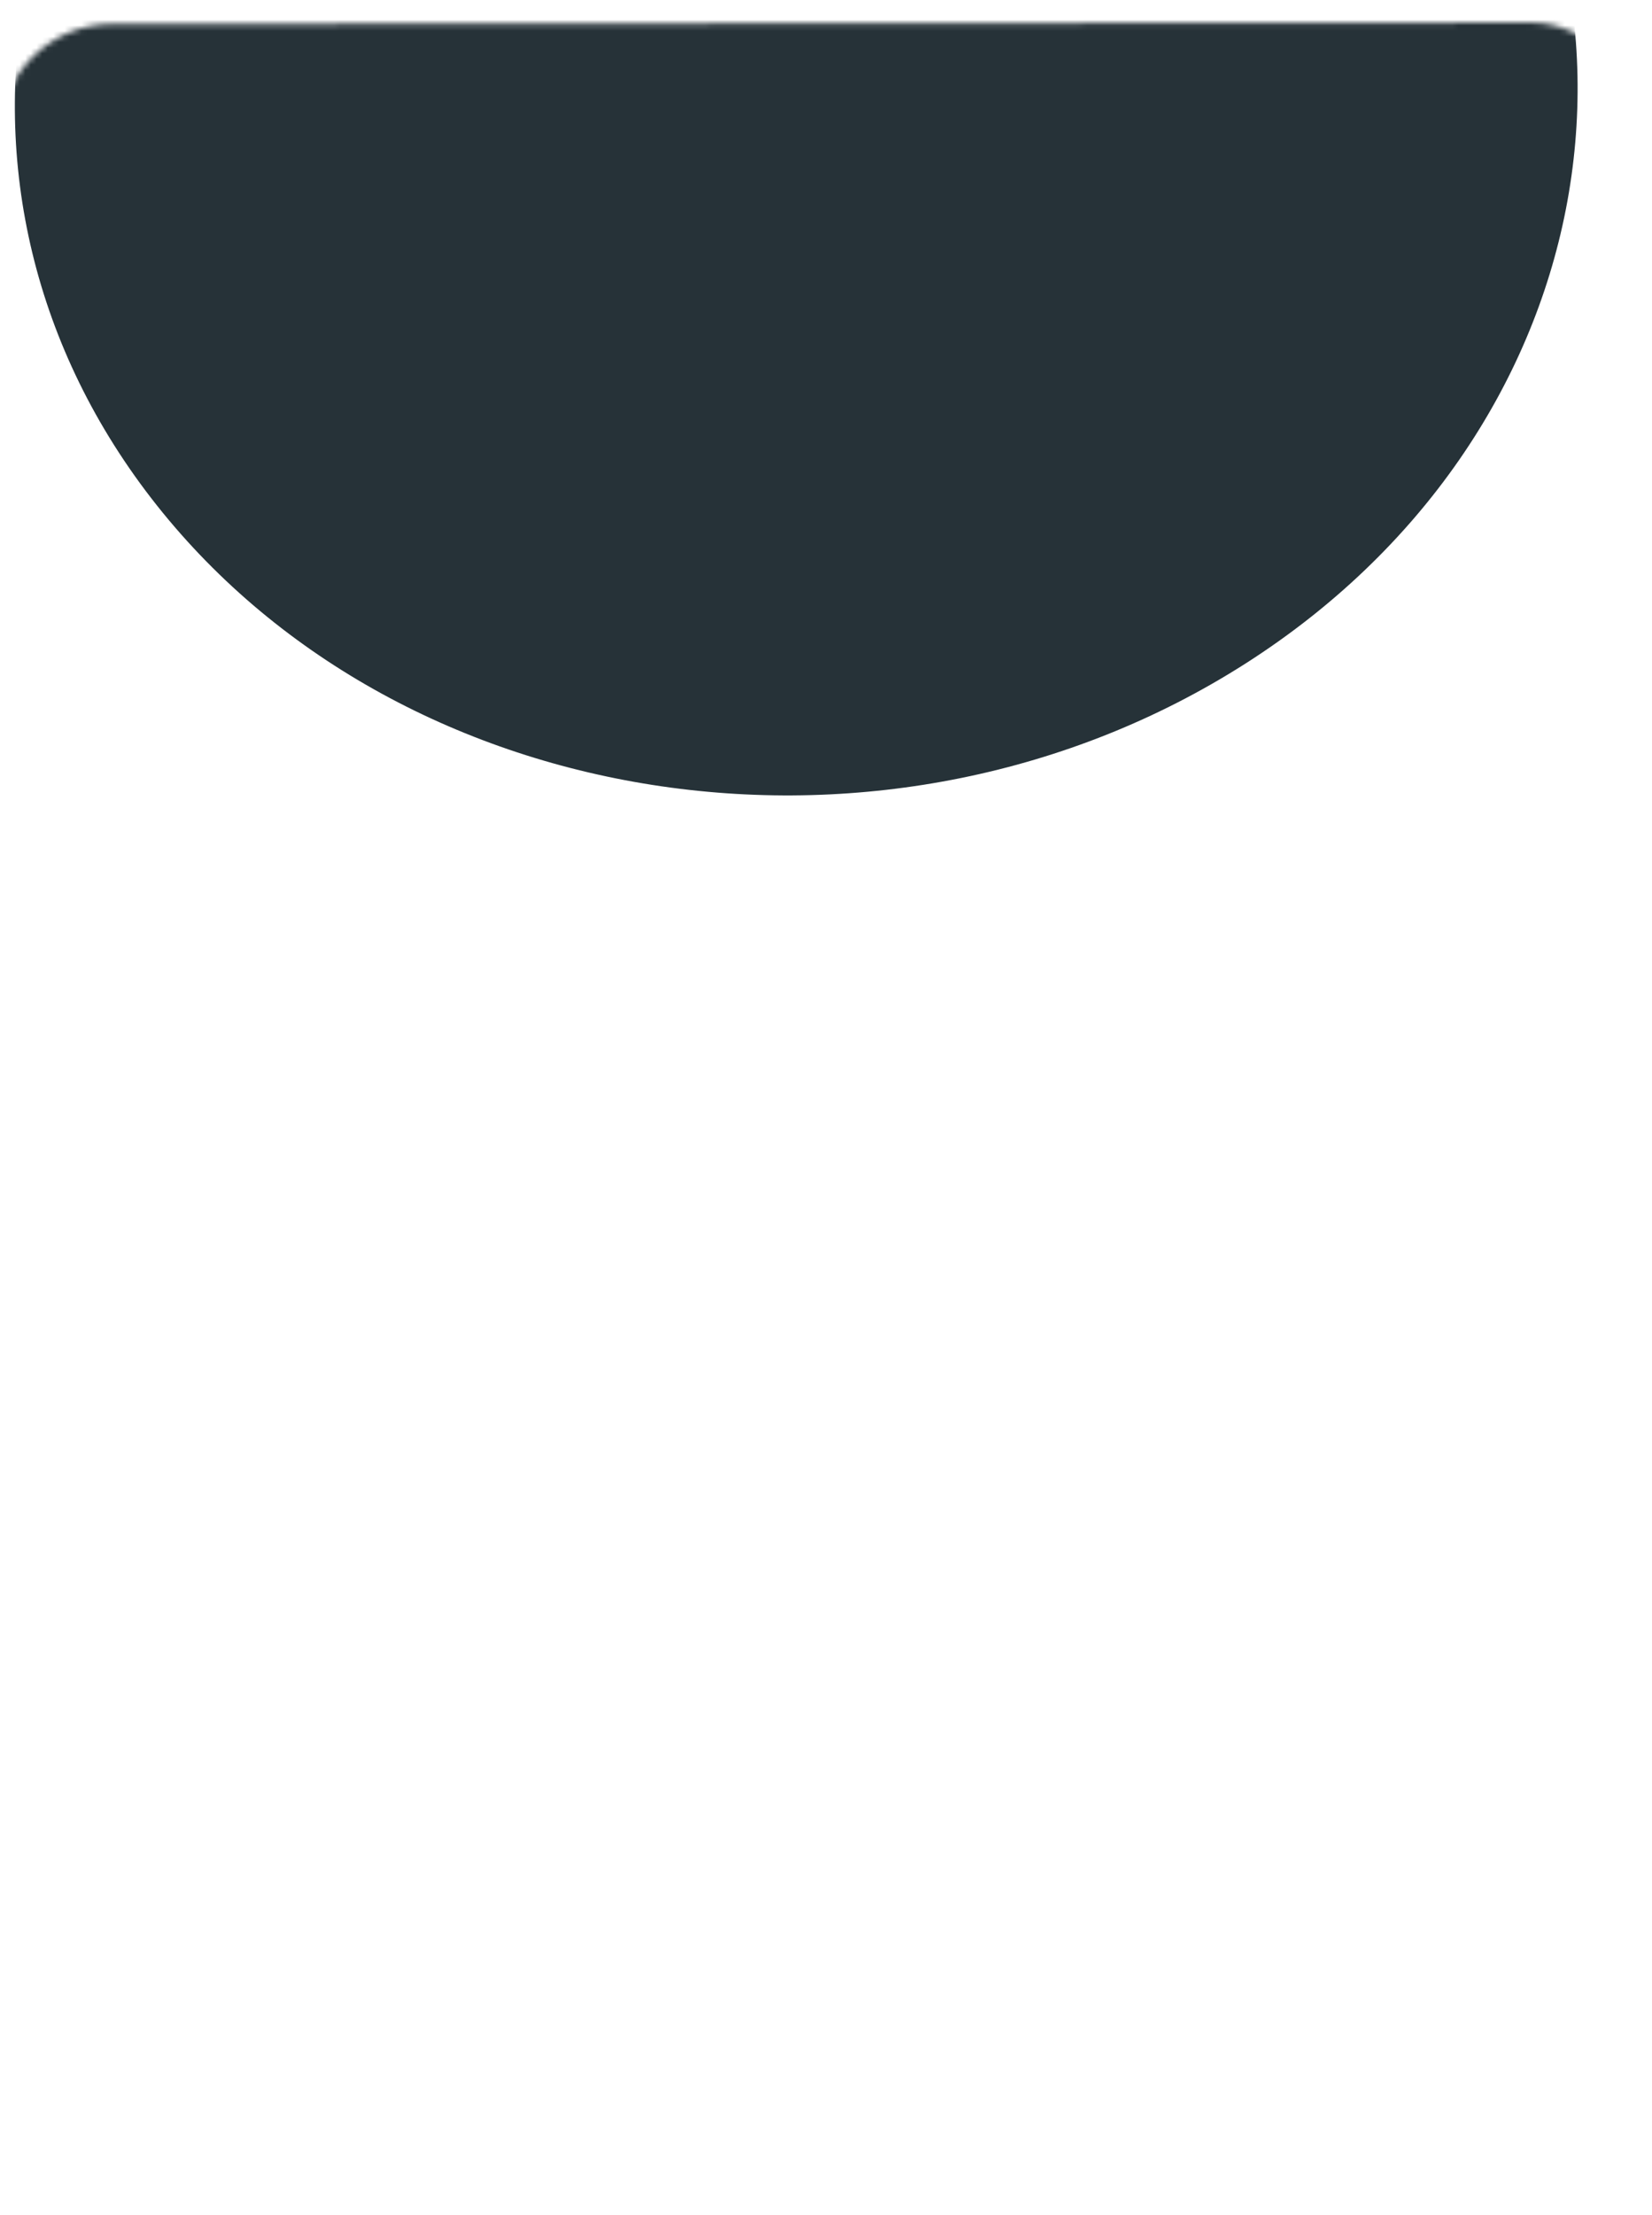 <svg width="294" height="394" viewBox="0 0 294 394" fill="none" xmlns="http://www.w3.org/2000/svg">
<g filter="url(#filter0_d_0_263)">
<mask id="mask0_0_263" style="mask-type:alpha" maskUnits="userSpaceOnUse" x="0" y="0" width="294" height="394">
<rect width="393.756" height="292.783" rx="20" transform="matrix(-0.001 -1 -1 0.001 293.11 393.756)" fill="white"/>
</mask>
<g mask="url(#mask0_0_263)">
<path d="M61.785 -87.421C-1.057 -47.337 -16.219 30.256 27.918 85.888C72.056 141.52 158.78 154.124 221.622 114.04C284.464 73.956 299.626 -3.638 255.489 -59.27C211.351 -114.901 124.627 -127.505 61.785 -87.421Z" fill="#263238"/>
</g>
</g>
<defs>
<filter id="filter0_d_0_263" x="-1.355" y="0.017" width="286.117" height="145.456" filterUnits="userSpaceOnUse" color-interpolation-filters="sRGB">
<feFlood flood-opacity="0" result="BackgroundImageFix"/>
<feColorMatrix in="SourceAlpha" type="matrix" values="0 0 0 0 0 0 0 0 0 0 0 0 0 0 0 0 0 0 127 0" result="hardAlpha"/>
<feOffset dy="4"/>
<feGaussianBlur stdDeviation="2"/>
<feComposite in2="hardAlpha" operator="out"/>
<feColorMatrix type="matrix" values="0 0 0 0 0 0 0 0 0 0 0 0 0 0 0 0 0 0 0.25 0"/>
<feBlend mode="normal" in2="BackgroundImageFix" result="effect1_dropShadow_0_263"/>
<feBlend mode="normal" in="SourceGraphic" in2="effect1_dropShadow_0_263" result="shape"/>
</filter>
</defs>
</svg>
